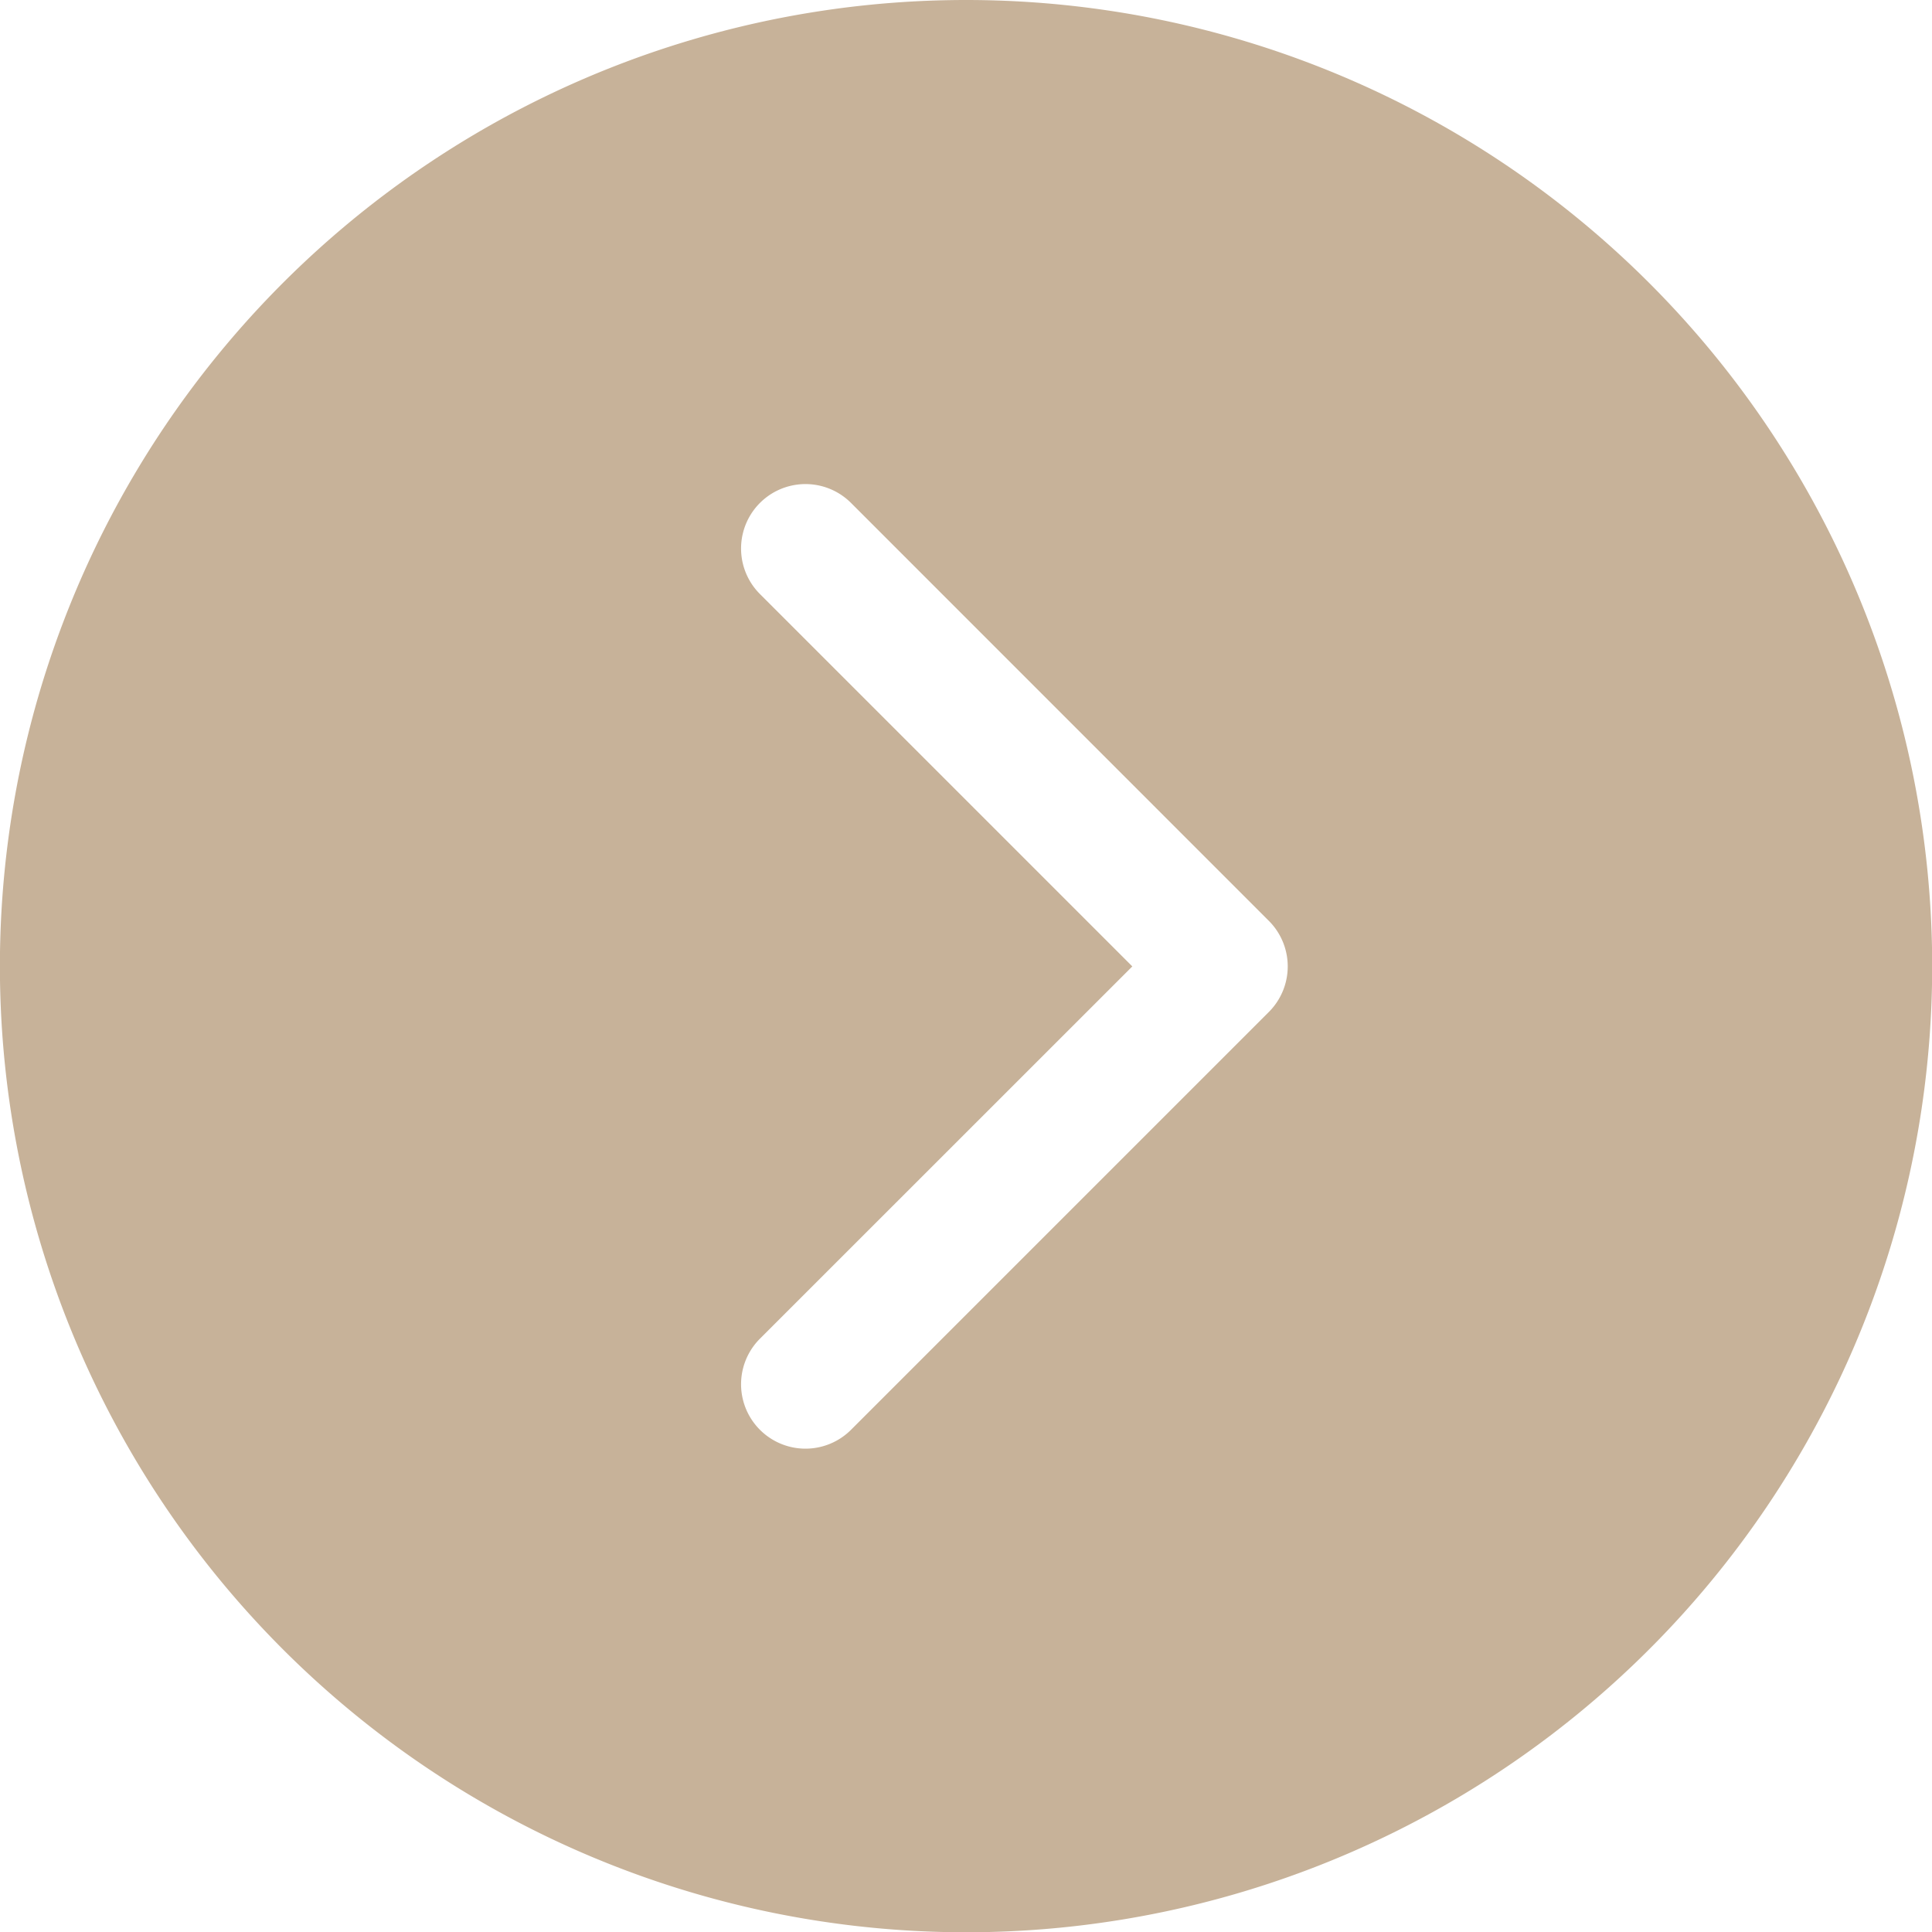 <svg xmlns="http://www.w3.org/2000/svg" width="20.997" height="20.997" viewBox="0 0 20.997 20.997"><path d="M935.5,4100a10.5,10.5,0,1,0,10.5,10.5A10.5,10.5,0,0,0,935.5,4100Zm3.289,11-4.539,4.539a.7.7,0,0,1-.99-.99l4.047-4.046-4.047-4.047a.7.7,0,0,1,.99-.99l4.539,4.54a.7.7,0,0,1,0,.994Z" transform="translate(-925.001 -4100)" fill="#c7b299"/></svg>
